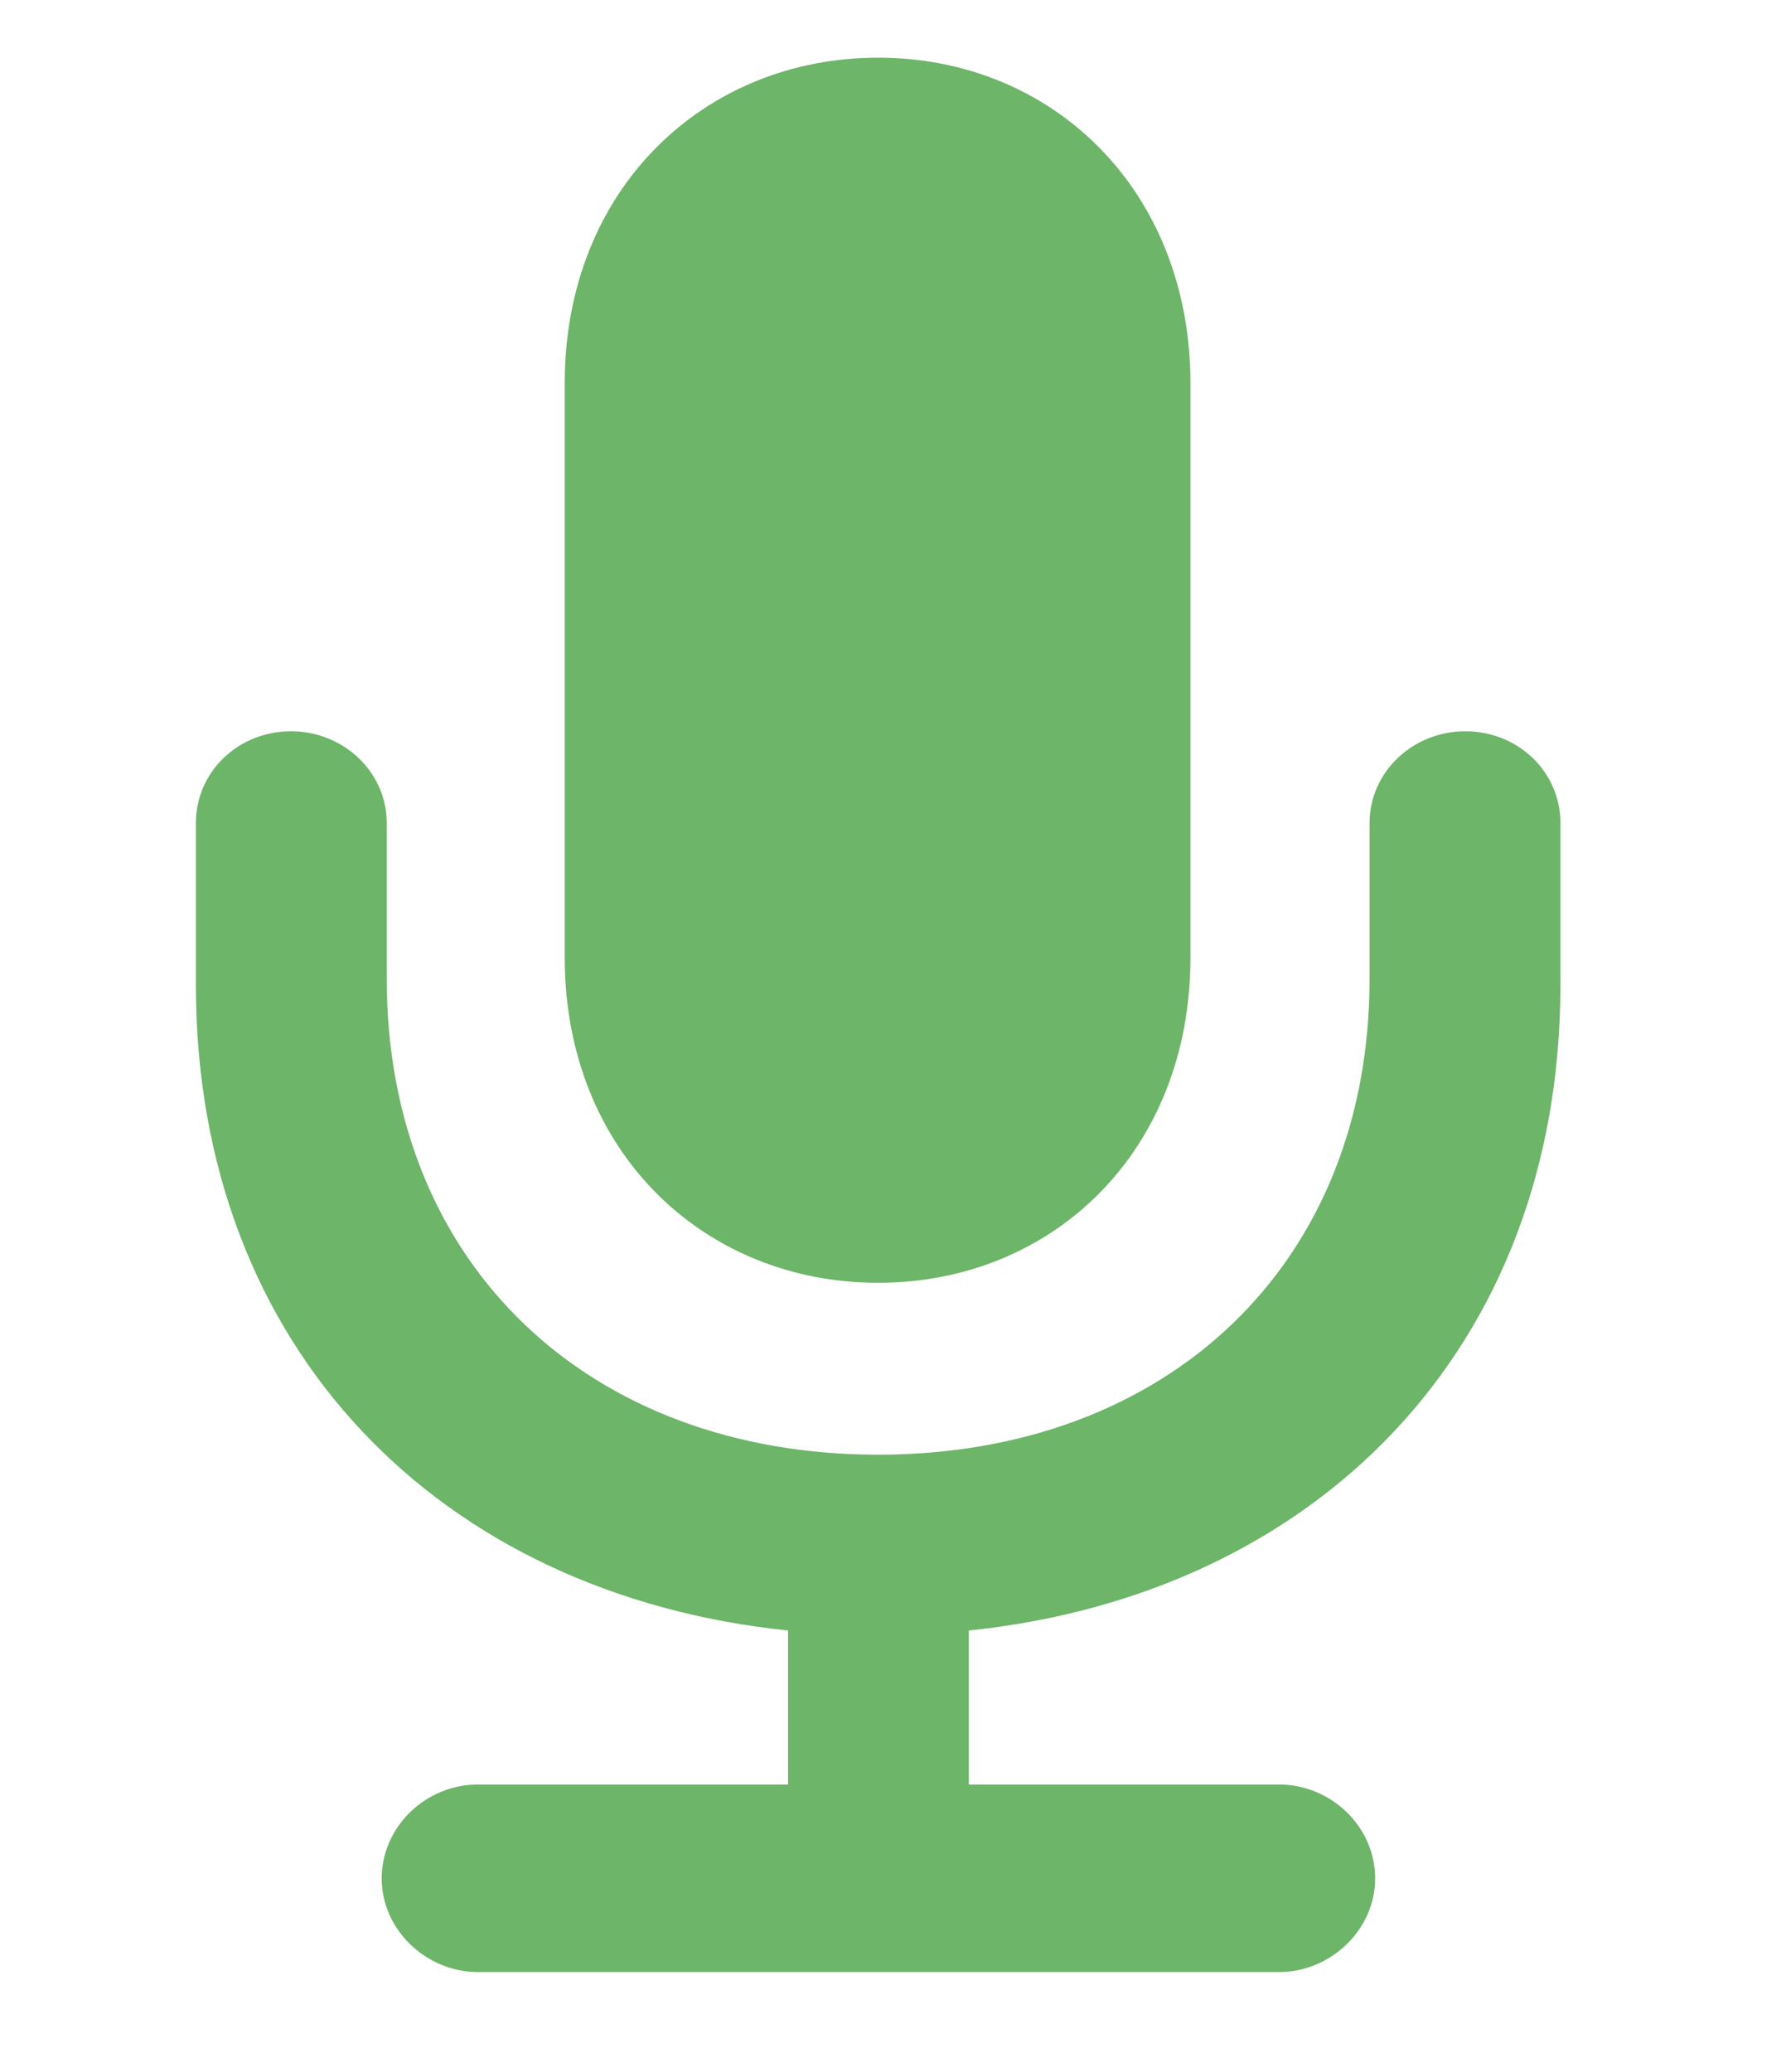 <svg width="32" height="37" xmlns="http://www.w3.org/2000/svg"><path d="M3.5 17.59c0 6.52 4.39 10.89 10.58 11.53v2.75H8.54c-.93 0-1.72.75-1.72 1.68 0 .91.79 1.67 1.72 1.67h14.31c.93 0 1.72-.76 1.72-1.67 0-.93-.79-1.68-1.72-1.68h-5.54v-2.75c6.18-.64 10.57-5.01 10.57-11.53V14.7c0-.92-.76-1.64-1.7-1.64-.93 0-1.71.72-1.71 1.64v2.78c0 5.13-3.64 8.5-8.78 8.5s-8.78-3.37-8.78-8.5V14.7c0-.92-.78-1.64-1.71-1.64-.94 0-1.7.72-1.7 1.64zm12.19 5.32c3.11 0 5.58-2.34 5.58-5.81V6.85c0-3.46-2.47-5.82-5.58-5.82s-5.6 2.35-5.6 5.81V17.1c0 3.47 2.49 5.81 5.6 5.81" fill="#6DB569" class="layer"/></svg>